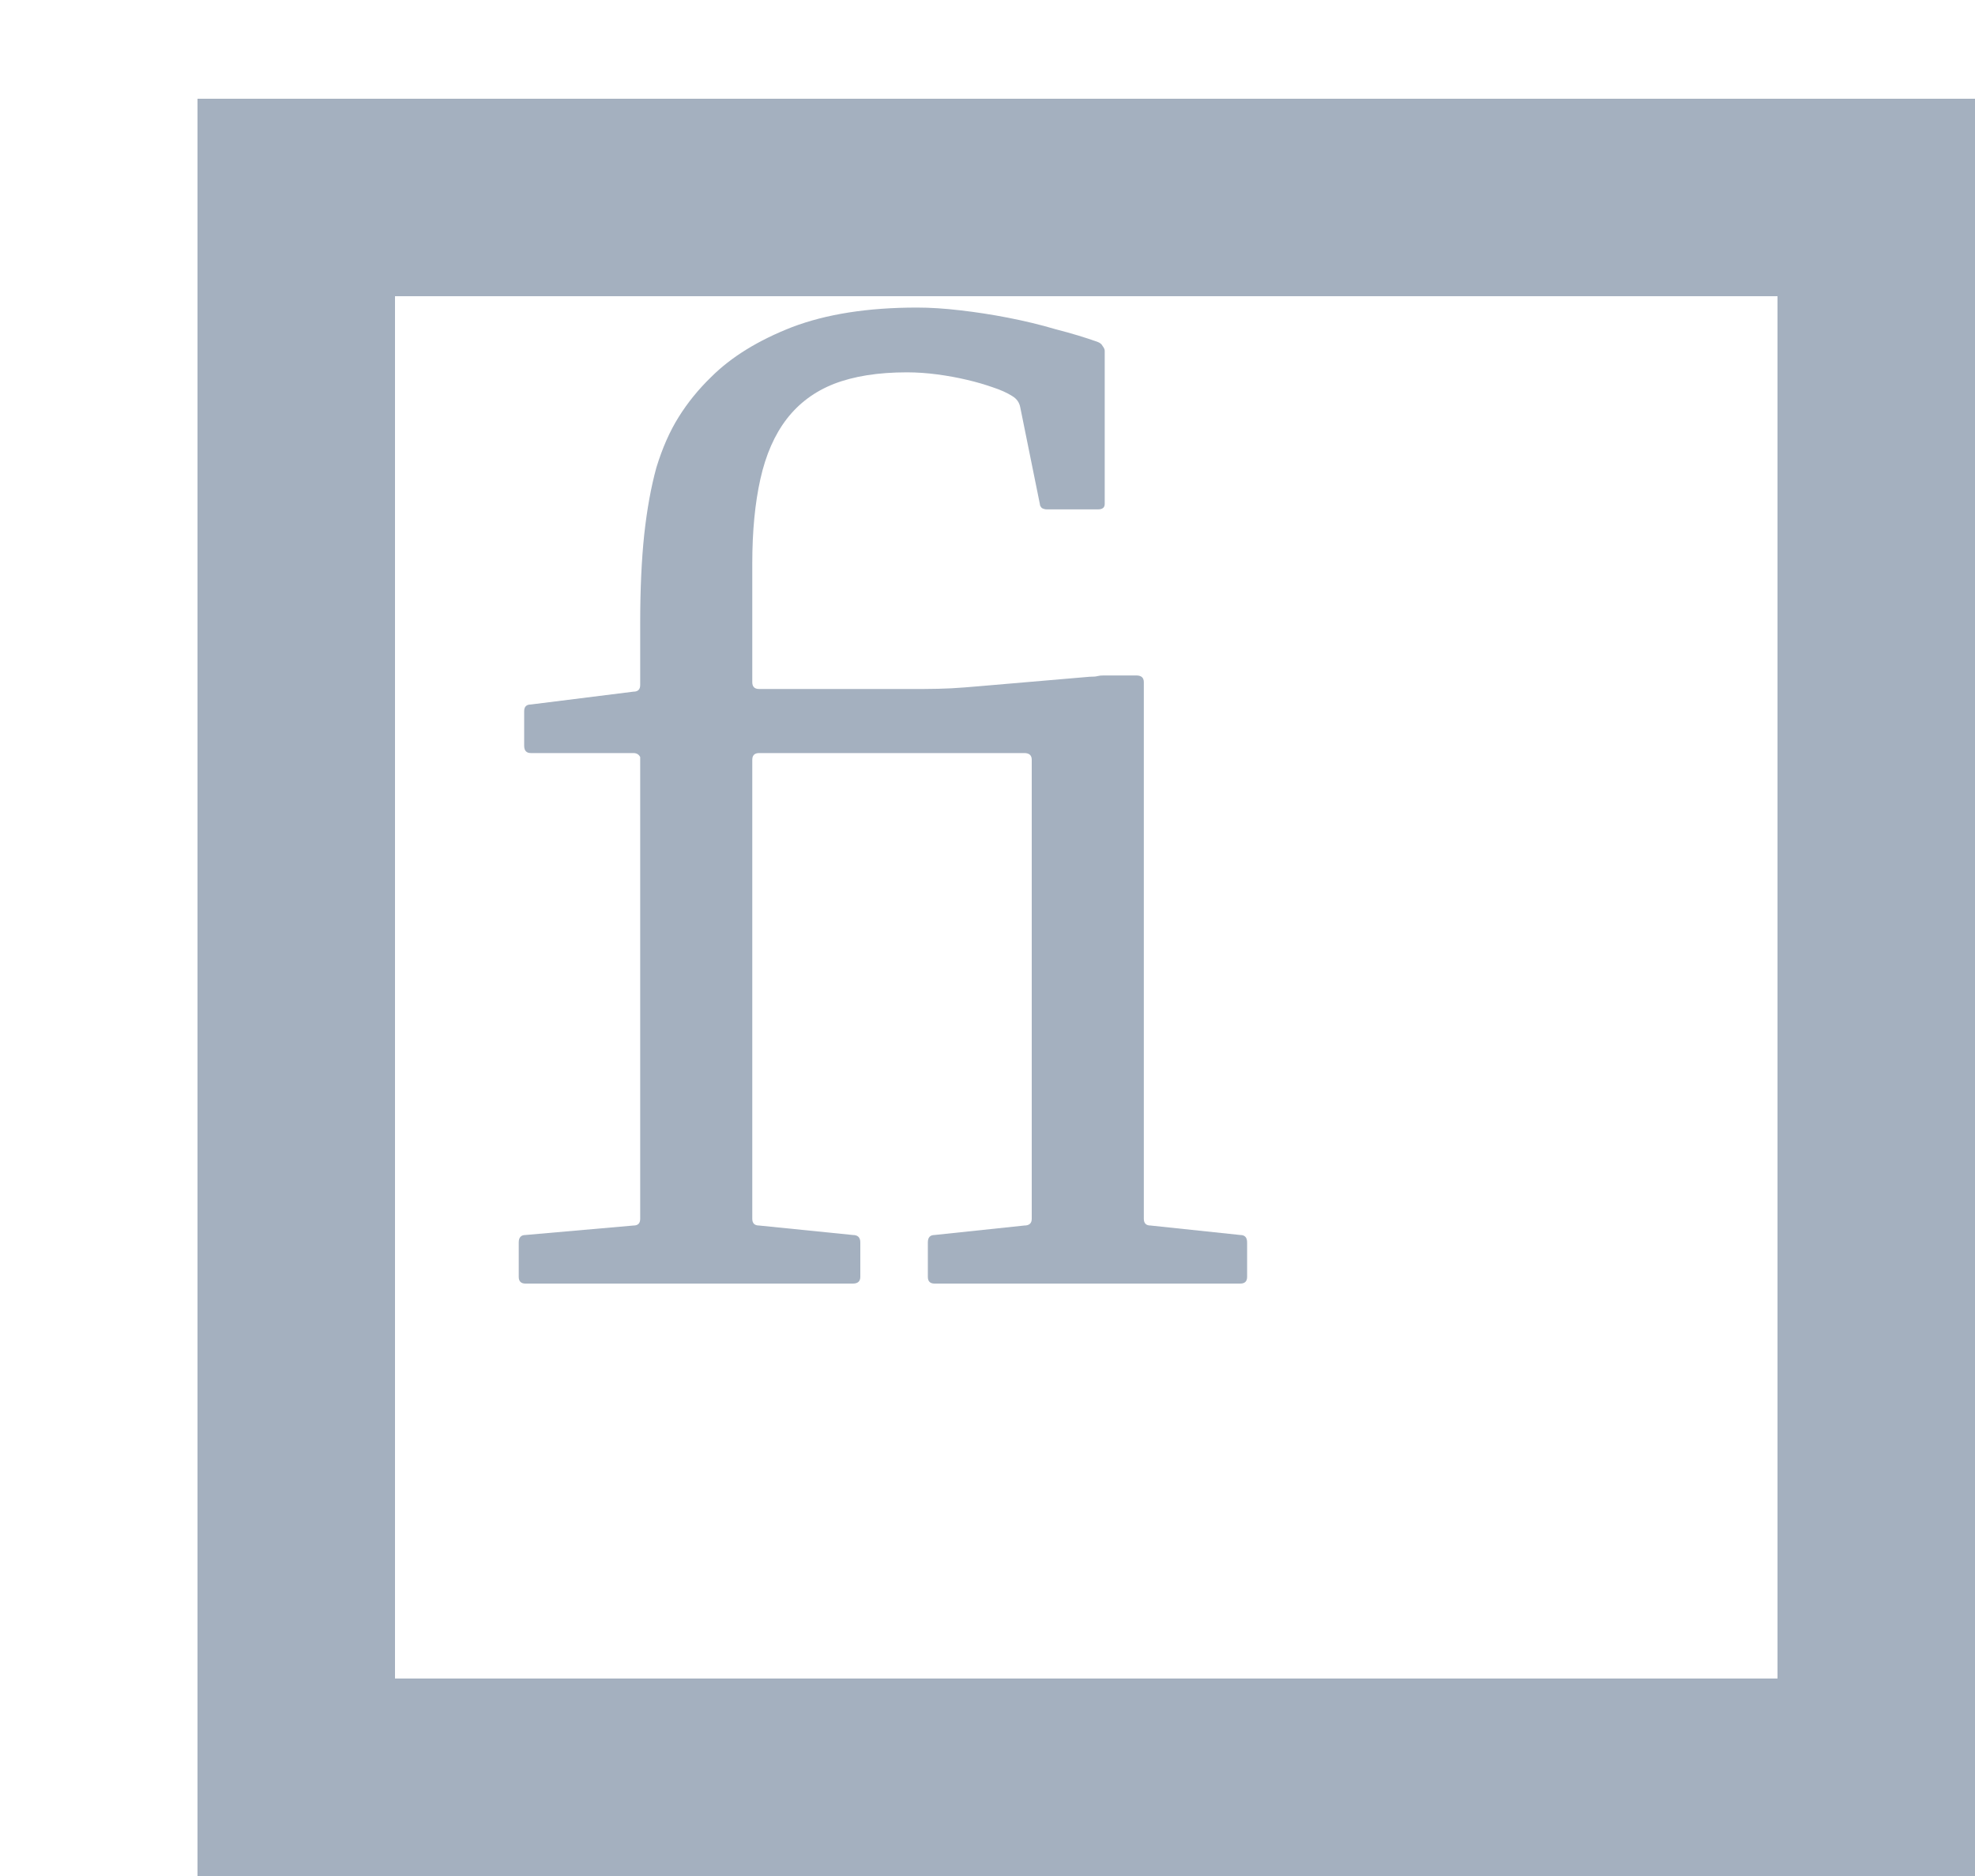 <svg width="20" height="19" viewBox="0 0 20 19" fill="none" xmlns="http://www.w3.org/2000/svg">
<path d="M5.321 13C5.276 13 5.253 12.977 5.253 12.932V12.583C5.253 12.533 5.276 12.508 5.321 12.508L6.415 12.412C6.461 12.412 6.483 12.389 6.483 12.344V7.668C6.47 7.641 6.447 7.627 6.415 7.627H5.376C5.33 7.627 5.308 7.602 5.308 7.552V7.203C5.308 7.158 5.33 7.135 5.376 7.135L6.415 7.005C6.461 7.005 6.483 6.982 6.483 6.937V6.308C6.483 5.966 6.497 5.667 6.524 5.412C6.552 5.157 6.593 4.931 6.647 4.735C6.707 4.539 6.782 4.368 6.873 4.223C6.964 4.077 7.074 3.942 7.201 3.819C7.406 3.614 7.68 3.446 8.021 3.313C8.368 3.181 8.789 3.115 9.286 3.115C9.418 3.115 9.564 3.124 9.724 3.143C9.883 3.161 10.045 3.186 10.209 3.218C10.373 3.25 10.533 3.288 10.688 3.334C10.847 3.375 10.991 3.418 11.118 3.464C11.141 3.473 11.157 3.487 11.166 3.505C11.18 3.523 11.187 3.539 11.187 3.553V5.104C11.187 5.141 11.164 5.159 11.118 5.159H10.599C10.585 5.159 10.569 5.155 10.551 5.146C10.537 5.132 10.53 5.118 10.53 5.104L10.332 4.127C10.323 4.077 10.296 4.038 10.25 4.011C10.2 3.979 10.134 3.949 10.052 3.922C9.974 3.895 9.888 3.869 9.792 3.847C9.696 3.824 9.596 3.806 9.491 3.792C9.386 3.778 9.284 3.771 9.184 3.771C8.892 3.771 8.646 3.81 8.445 3.888C8.249 3.965 8.09 4.084 7.967 4.243C7.844 4.403 7.755 4.605 7.7 4.852C7.646 5.093 7.618 5.378 7.618 5.706V6.909C7.618 6.955 7.641 6.978 7.687 6.978H9.354C9.455 6.978 9.548 6.975 9.635 6.971C9.721 6.966 9.815 6.959 9.915 6.95L11.036 6.854C11.073 6.854 11.098 6.852 11.111 6.848C11.13 6.843 11.15 6.841 11.173 6.841H11.508C11.558 6.841 11.583 6.864 11.583 6.909V12.344C11.583 12.389 11.606 12.412 11.651 12.412L12.56 12.508C12.606 12.508 12.629 12.533 12.629 12.583V12.932C12.629 12.977 12.606 13 12.56 13H9.464C9.418 13 9.396 12.977 9.396 12.932V12.583C9.396 12.533 9.418 12.508 9.464 12.508L10.373 12.412C10.423 12.412 10.448 12.389 10.448 12.344V7.695C10.448 7.65 10.423 7.627 10.373 7.627H7.687C7.641 7.627 7.618 7.65 7.618 7.695V12.344C7.618 12.389 7.641 12.412 7.687 12.412L8.637 12.508C8.687 12.508 8.712 12.533 8.712 12.583V12.932C8.712 12.977 8.687 13 8.637 13H5.321Z" fill="#A4B0BF"/>
<g filter="url(#filter0_d_1_2882)">
<rect x="1" y="1" width="16" height="16" stroke="#A4B0BF" stroke-width="2"/>
</g>
<defs>
<filter id="filter0_d_1_2882" x="0" y="0" width="20" height="19" filterUnits="userSpaceOnUse" color-interpolation-filters="sRGB">
<feFlood flood-opacity="0" result="BackgroundImageFix"/>
<feColorMatrix in="SourceAlpha" type="matrix" values="0 0 0 0 0 0 0 0 0 0 0 0 0 0 0 0 0 0 127 0" result="hardAlpha"/>
<feMorphology radius="1" operator="erode" in="SourceAlpha" result="effect1_dropShadow_1_2882"/>
<feOffset dx="2" dy="1"/>
<feGaussianBlur stdDeviation="0.5"/>
<feColorMatrix type="matrix" values="0 0 0 0 0.392 0 0 0 0 0.392 0 0 0 0 0.392 0 0 0 0.498 0"/>
<feBlend mode="normal" in2="BackgroundImageFix" result="effect1_dropShadow_1_2882"/>
<feBlend mode="normal" in="SourceGraphic" in2="effect1_dropShadow_1_2882" result="shape"/>
</filter>
</defs>
</svg>
